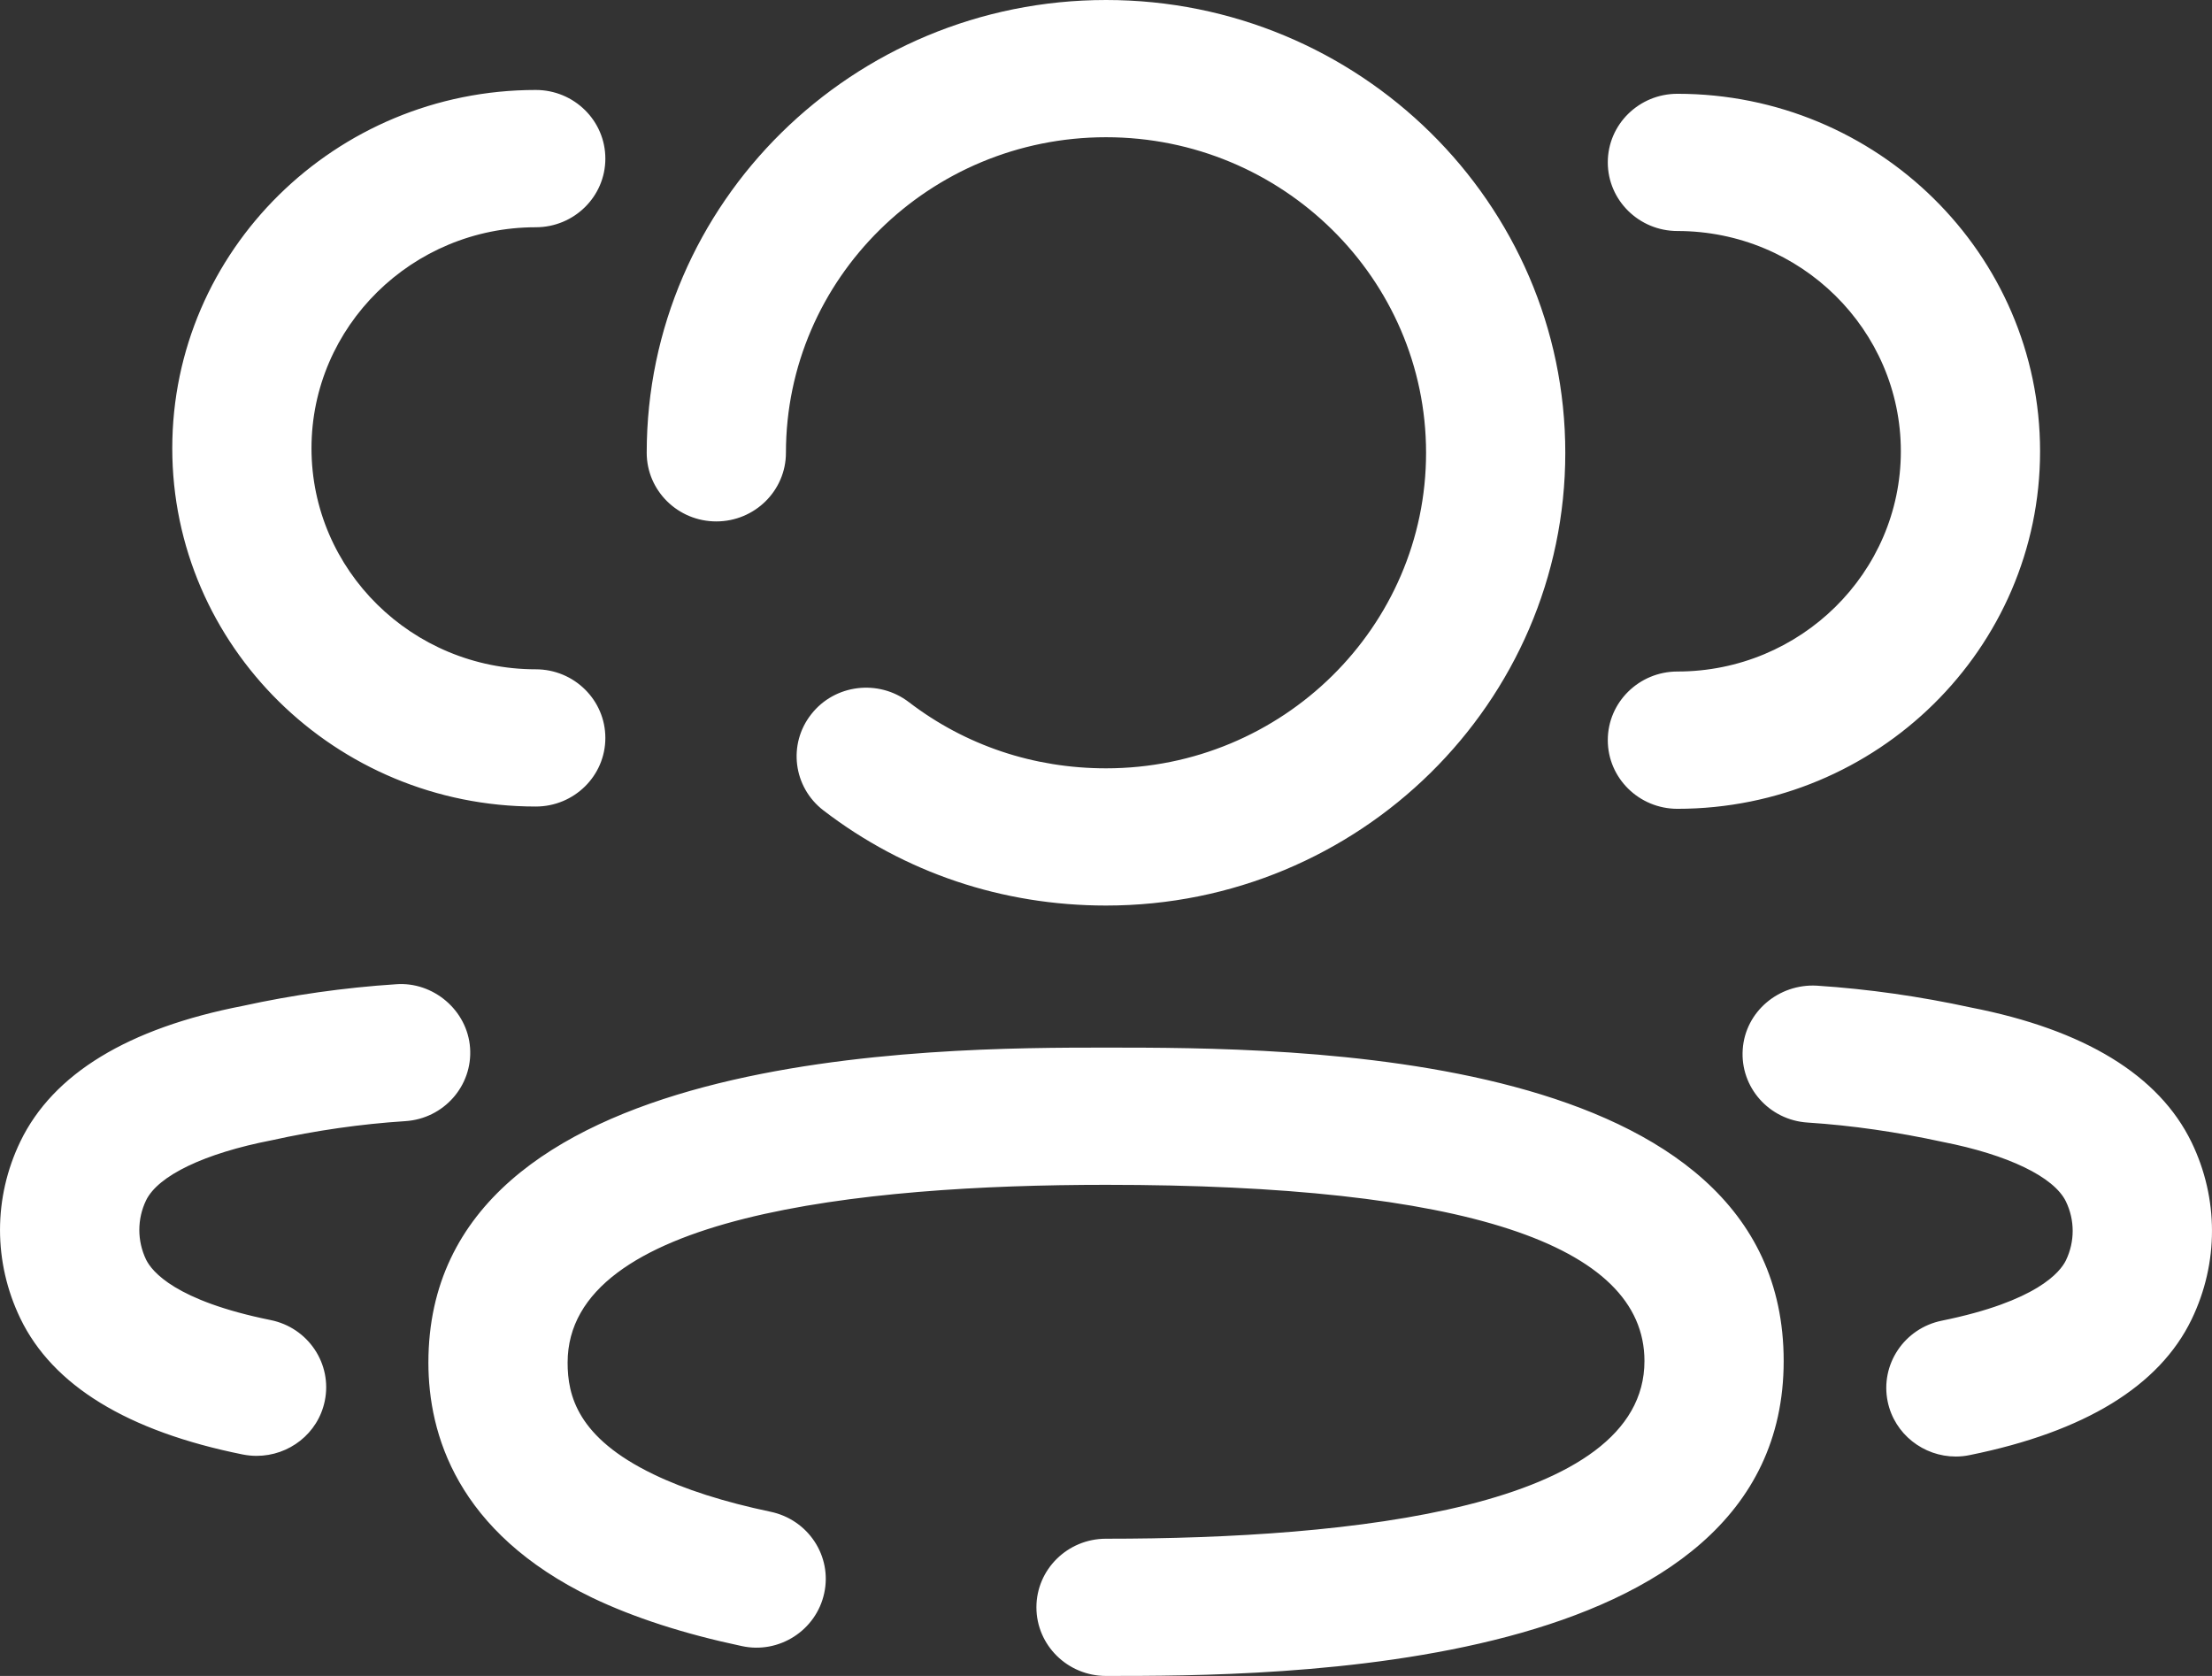 <svg width="33" height="25" viewBox="0 0 33 25" fill="none" xmlns="http://www.w3.org/2000/svg">
<rect x="0" y="0" width="33" height="25" fill="#333333" stroke="none"/>
<path fill-rule="evenodd" clip-rule="evenodd" d="M11.725 6.754C11.725 7.319 11.26 7.778 10.686 7.778C10.113 7.778 9.648 7.319 9.648 6.754C9.648 3.029 12.722 0 16.501 0C20.278 0 23.352 3.029 23.352 6.754C23.352 10.479 20.278 13.508 16.501 13.508C14.954 13.508 13.496 13.018 12.286 12.09C11.833 11.743 11.751 11.1 12.103 10.654C12.453 10.206 13.108 10.127 13.561 10.475C14.403 11.119 15.419 11.461 16.501 11.461C19.134 11.461 21.275 9.349 21.275 6.754C21.275 4.159 19.134 2.047 16.501 2.047C13.867 2.047 11.725 4.159 11.725 6.754ZM9.031 11.008C9.031 11.573 8.566 12.031 7.993 12.031C5.003 12.031 2.57 9.634 2.57 6.687C2.57 3.74 5.003 1.342 7.993 1.342C8.566 1.342 9.031 1.801 9.031 2.366C9.031 2.931 8.566 3.39 7.993 3.39C6.148 3.39 4.647 4.869 4.647 6.687C4.647 8.506 6.148 9.984 7.993 9.984C8.566 9.984 9.031 10.443 9.031 11.008ZM6.047 16.724C5.379 16.767 4.709 16.864 4.054 17.009C3.049 17.204 2.358 17.537 2.179 17.906C2.045 18.185 2.045 18.509 2.179 18.789C2.265 18.965 2.614 19.403 4.036 19.691C4.598 19.804 4.96 20.345 4.845 20.899C4.745 21.384 4.312 21.717 3.828 21.717C3.759 21.717 3.69 21.71 3.619 21.696C1.901 21.35 0.786 20.667 0.304 19.668C-0.101 18.828 -0.101 17.866 0.304 17.027C0.792 16.018 1.909 15.337 3.626 15.004C4.359 14.843 5.136 14.732 5.907 14.682C6.461 14.639 6.974 15.069 7.013 15.633C7.052 16.198 6.62 16.687 6.047 16.724ZM25.025 10.017C24.452 10.017 23.986 10.476 23.986 11.041C23.986 11.606 24.452 12.065 25.025 12.065C28.008 12.065 30.435 9.672 30.435 6.732C30.435 3.79 28.008 1.399 25.025 1.399C24.452 1.399 23.986 1.856 23.986 2.422C23.986 2.987 24.452 3.446 25.025 3.446C26.863 3.446 28.358 4.92 28.358 6.732C28.358 8.543 26.863 10.017 25.025 10.017ZM29.404 15.029C31.095 15.359 32.21 16.038 32.696 17.041C33.101 17.88 33.101 18.841 32.696 19.681C32.215 20.676 31.103 21.357 29.388 21.705C29.318 21.72 29.248 21.727 29.177 21.727C28.695 21.727 28.263 21.392 28.162 20.909C28.047 20.355 28.409 19.813 28.971 19.7C30.387 19.412 30.736 18.975 30.821 18.8C30.955 18.522 30.955 18.201 30.821 17.923C30.643 17.555 29.955 17.224 28.978 17.033C28.298 16.885 27.628 16.788 26.966 16.745C26.392 16.708 25.96 16.218 25.999 15.654C26.037 15.09 26.537 14.672 27.104 14.703C27.873 14.753 28.645 14.864 29.404 15.029ZM16.5 15.627C13.999 15.627 6.391 15.627 6.391 20.326C6.391 21.387 6.814 22.856 8.833 23.832C9.454 24.129 10.204 24.372 11.065 24.554C11.623 24.677 12.177 24.319 12.296 23.766C12.417 23.213 12.058 22.669 11.497 22.551C10.802 22.405 10.212 22.217 9.747 21.991C8.613 21.444 8.468 20.815 8.468 20.326C8.468 18.134 12.836 17.674 16.5 17.674C21.831 17.674 24.533 18.557 24.533 20.302C24.533 22.492 20.164 22.953 16.5 22.953C15.927 22.953 15.462 23.411 15.462 23.976C15.462 24.541 15.927 25 16.5 25C19.001 25 26.61 25 26.61 20.302C26.61 15.627 19.266 15.627 16.5 15.627Z" fill="white"/>
</svg>
